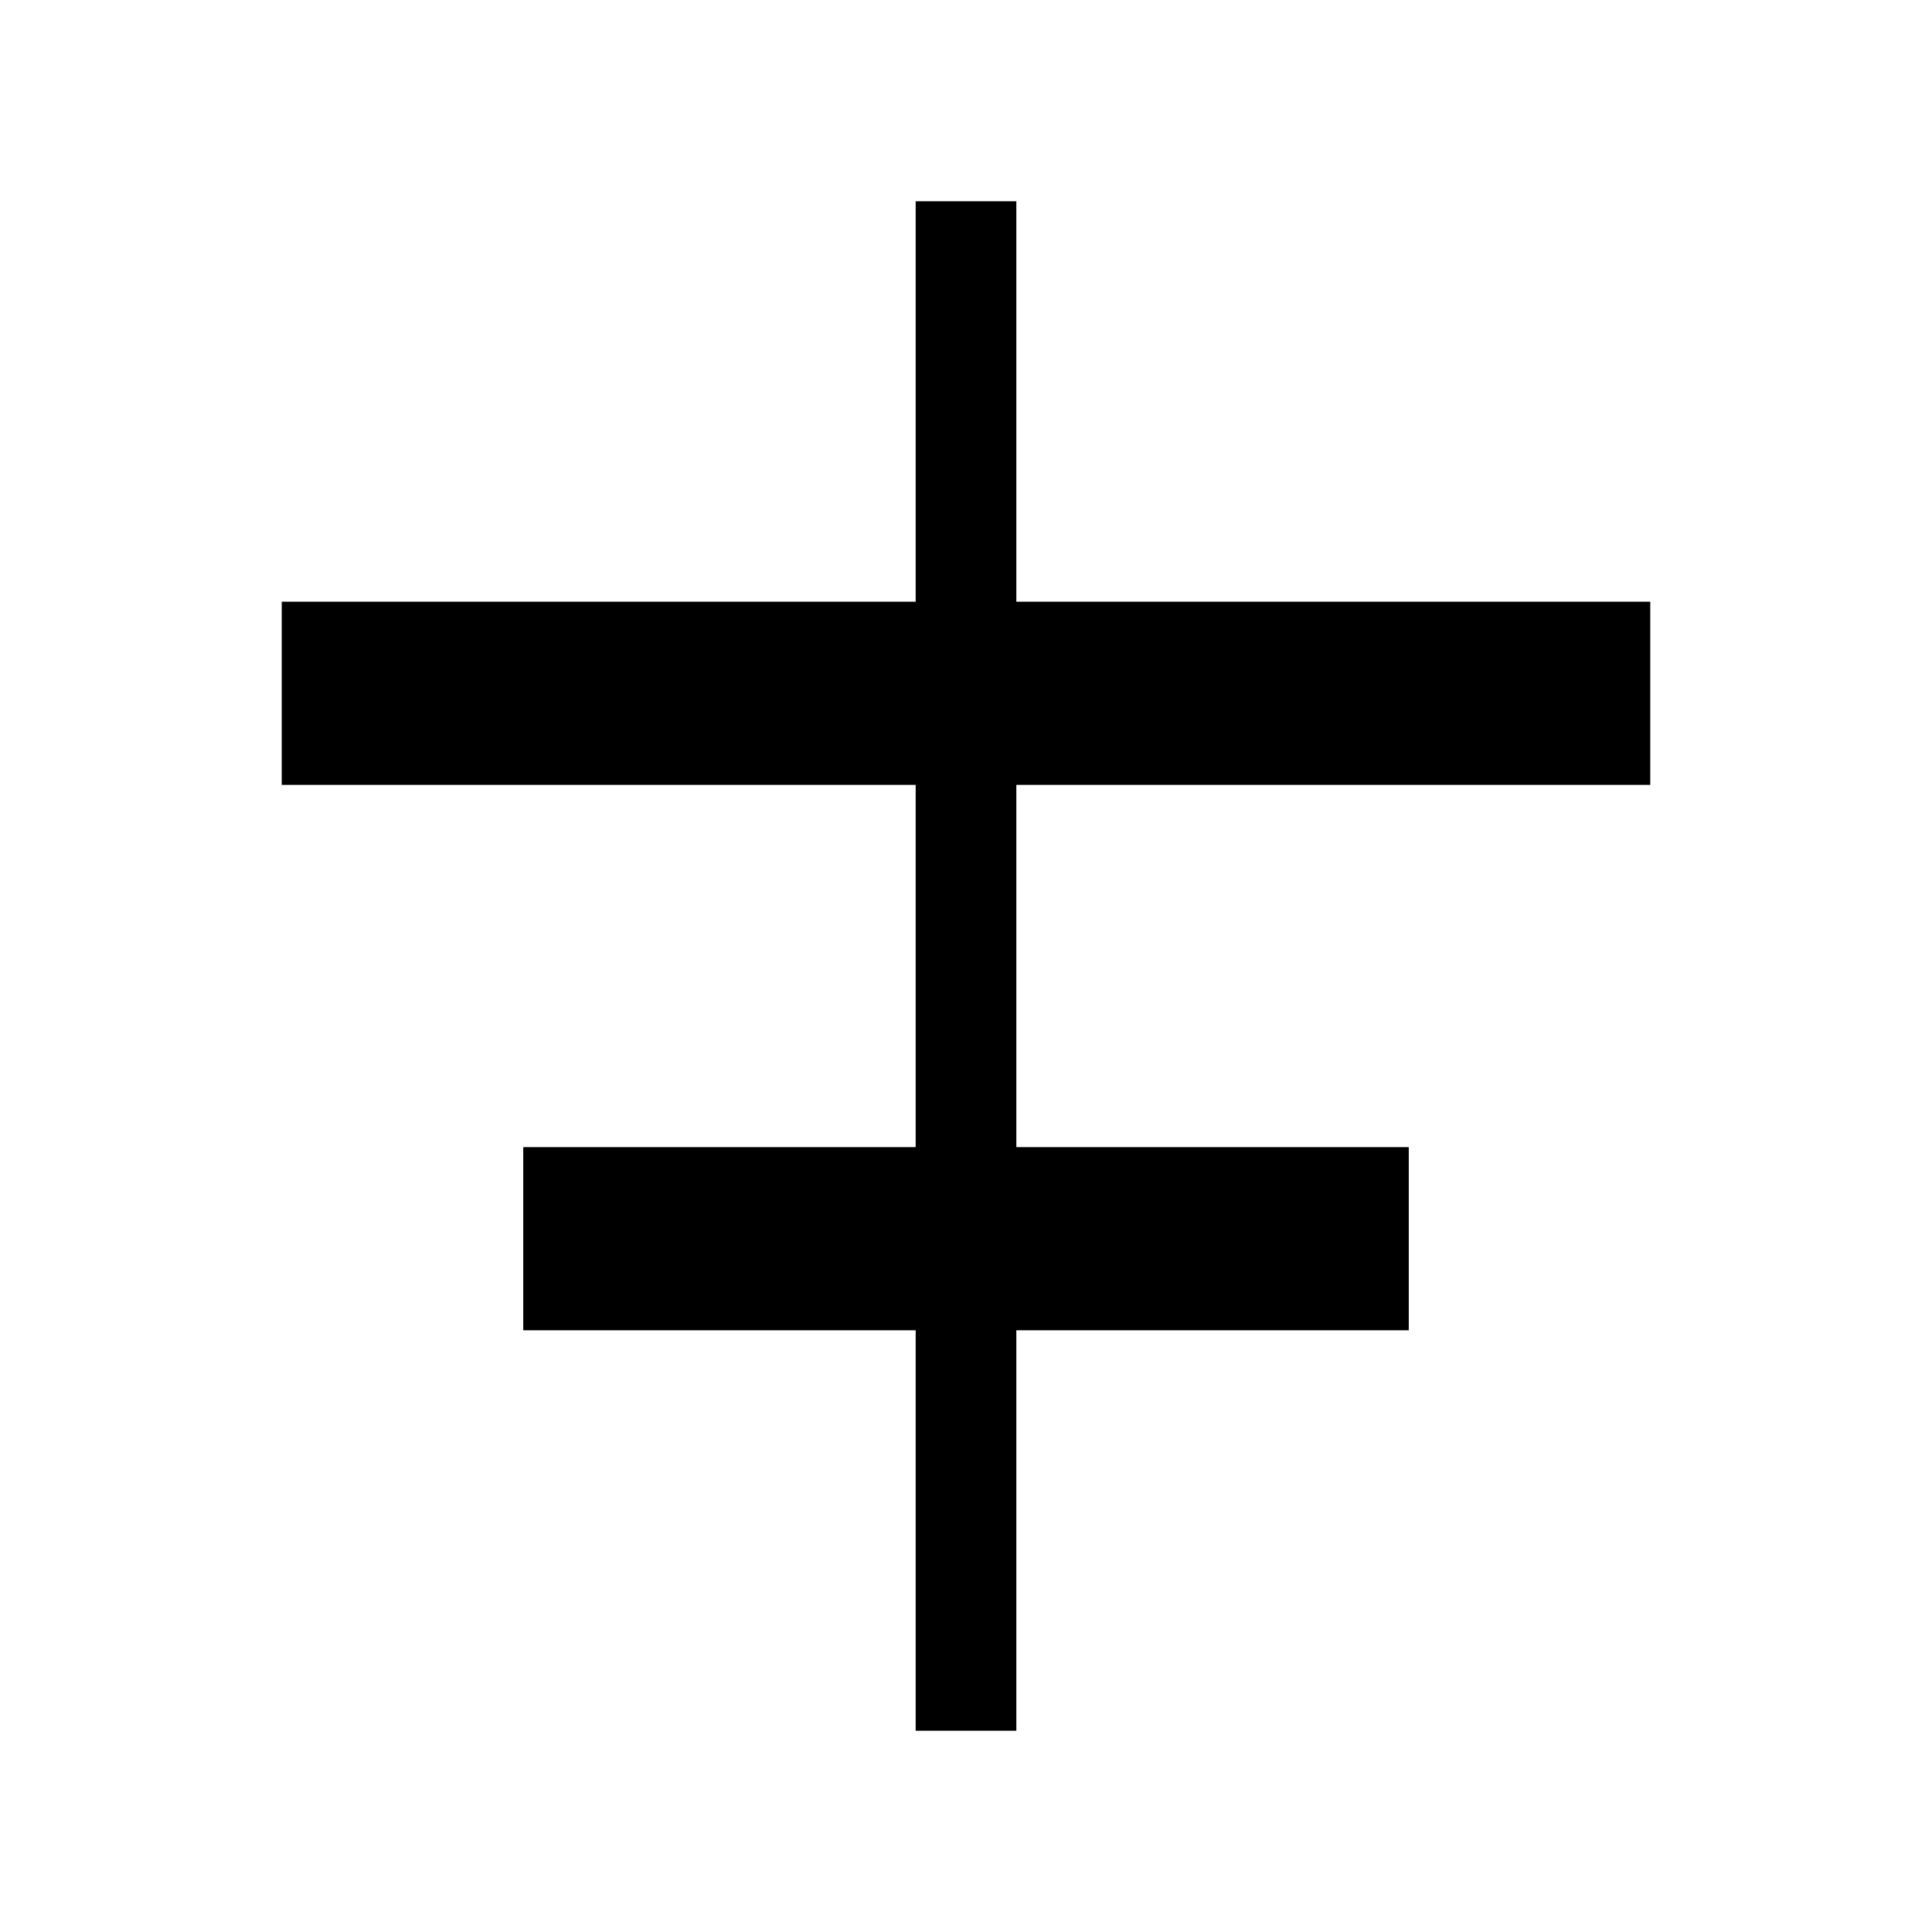 <svg xmlns="http://www.w3.org/2000/svg" viewBox="0 0 40 40"><path d="M18.958 35.833v-8.291h-8.125V23.75h8.125v-7.5H5.833v-3.792h13.125V4.167h2.084v8.291h13.125v3.792H21.042v7.5h8.125v3.792h-8.125v8.291Z"/></svg>
